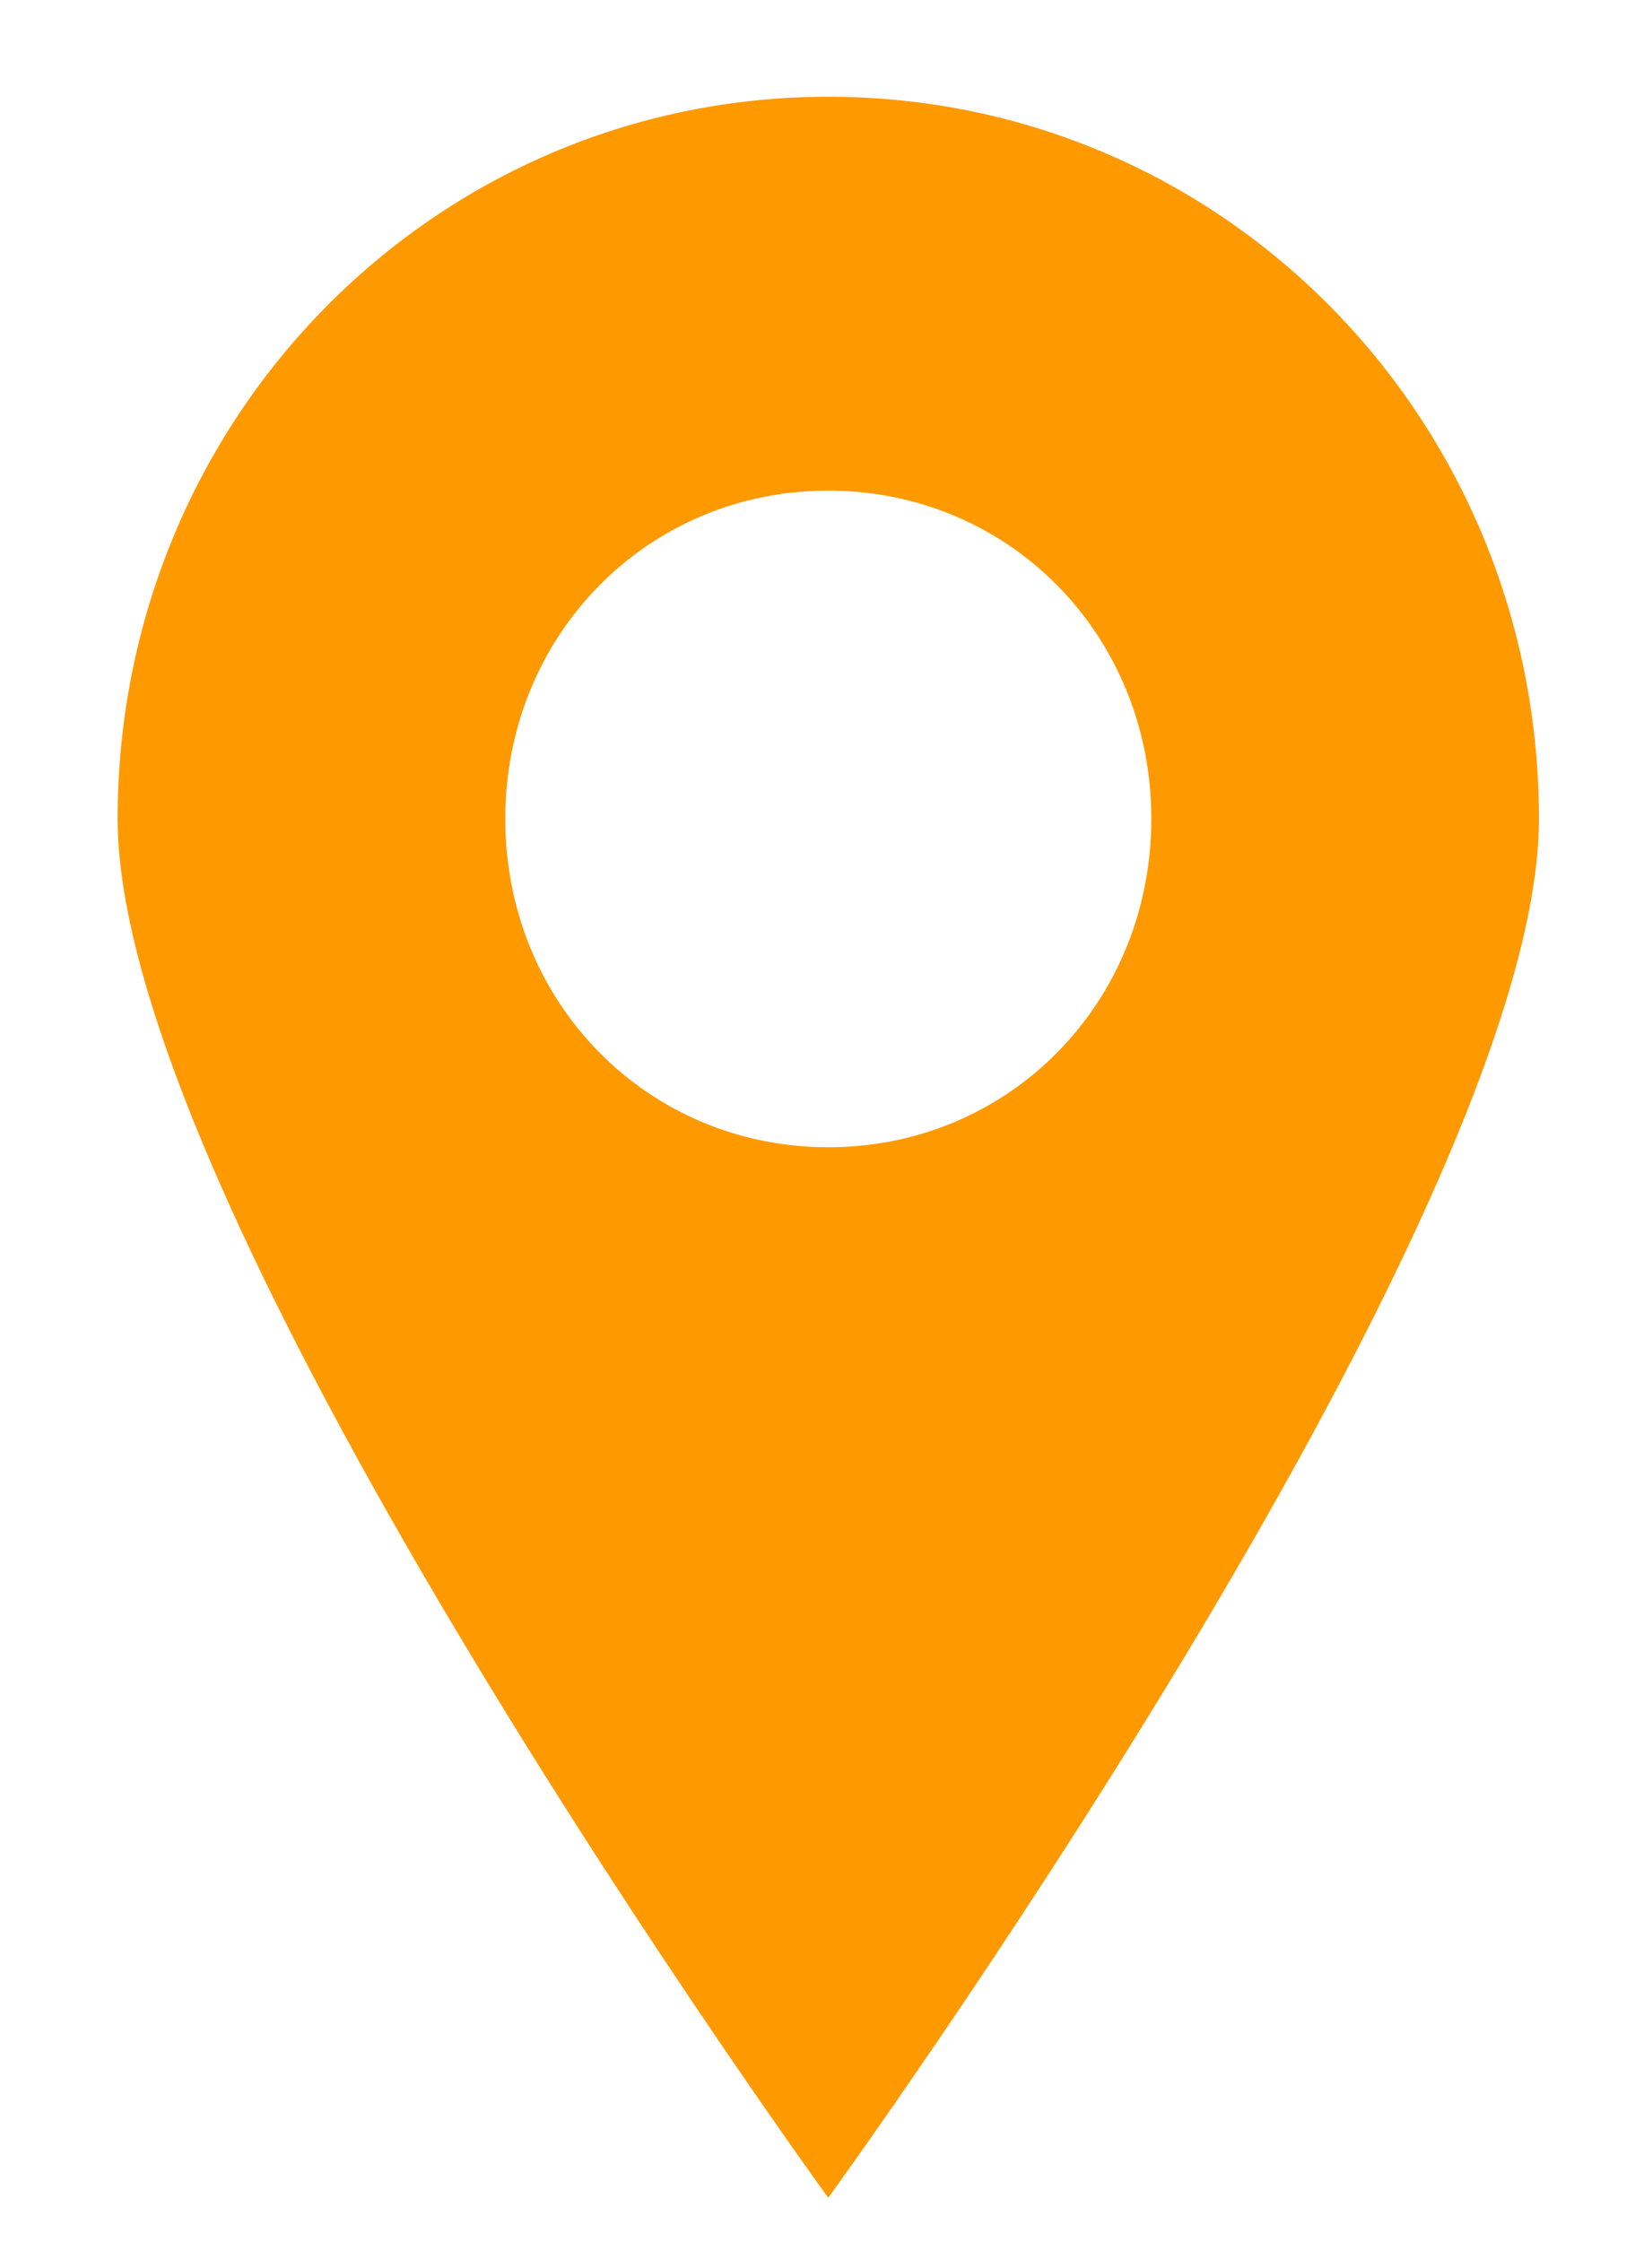 <svg width="14" height="19" fill="none" xmlns="http://www.w3.org/2000/svg"><path d="M7.02.82C3.68.82.997 3.546.997 6.94s6.022 11.686 6.022 11.686 6.023-8.292 6.023-11.686S10.36.82 7.02.82zm0 8.903c-1.533 0-2.738-1.224-2.738-2.783 0-1.557 1.204-2.782 2.737-2.782 1.533 0 2.738 1.223 2.738 2.782S8.552 9.723 7.02 9.723z" fill="#F90"/></svg>